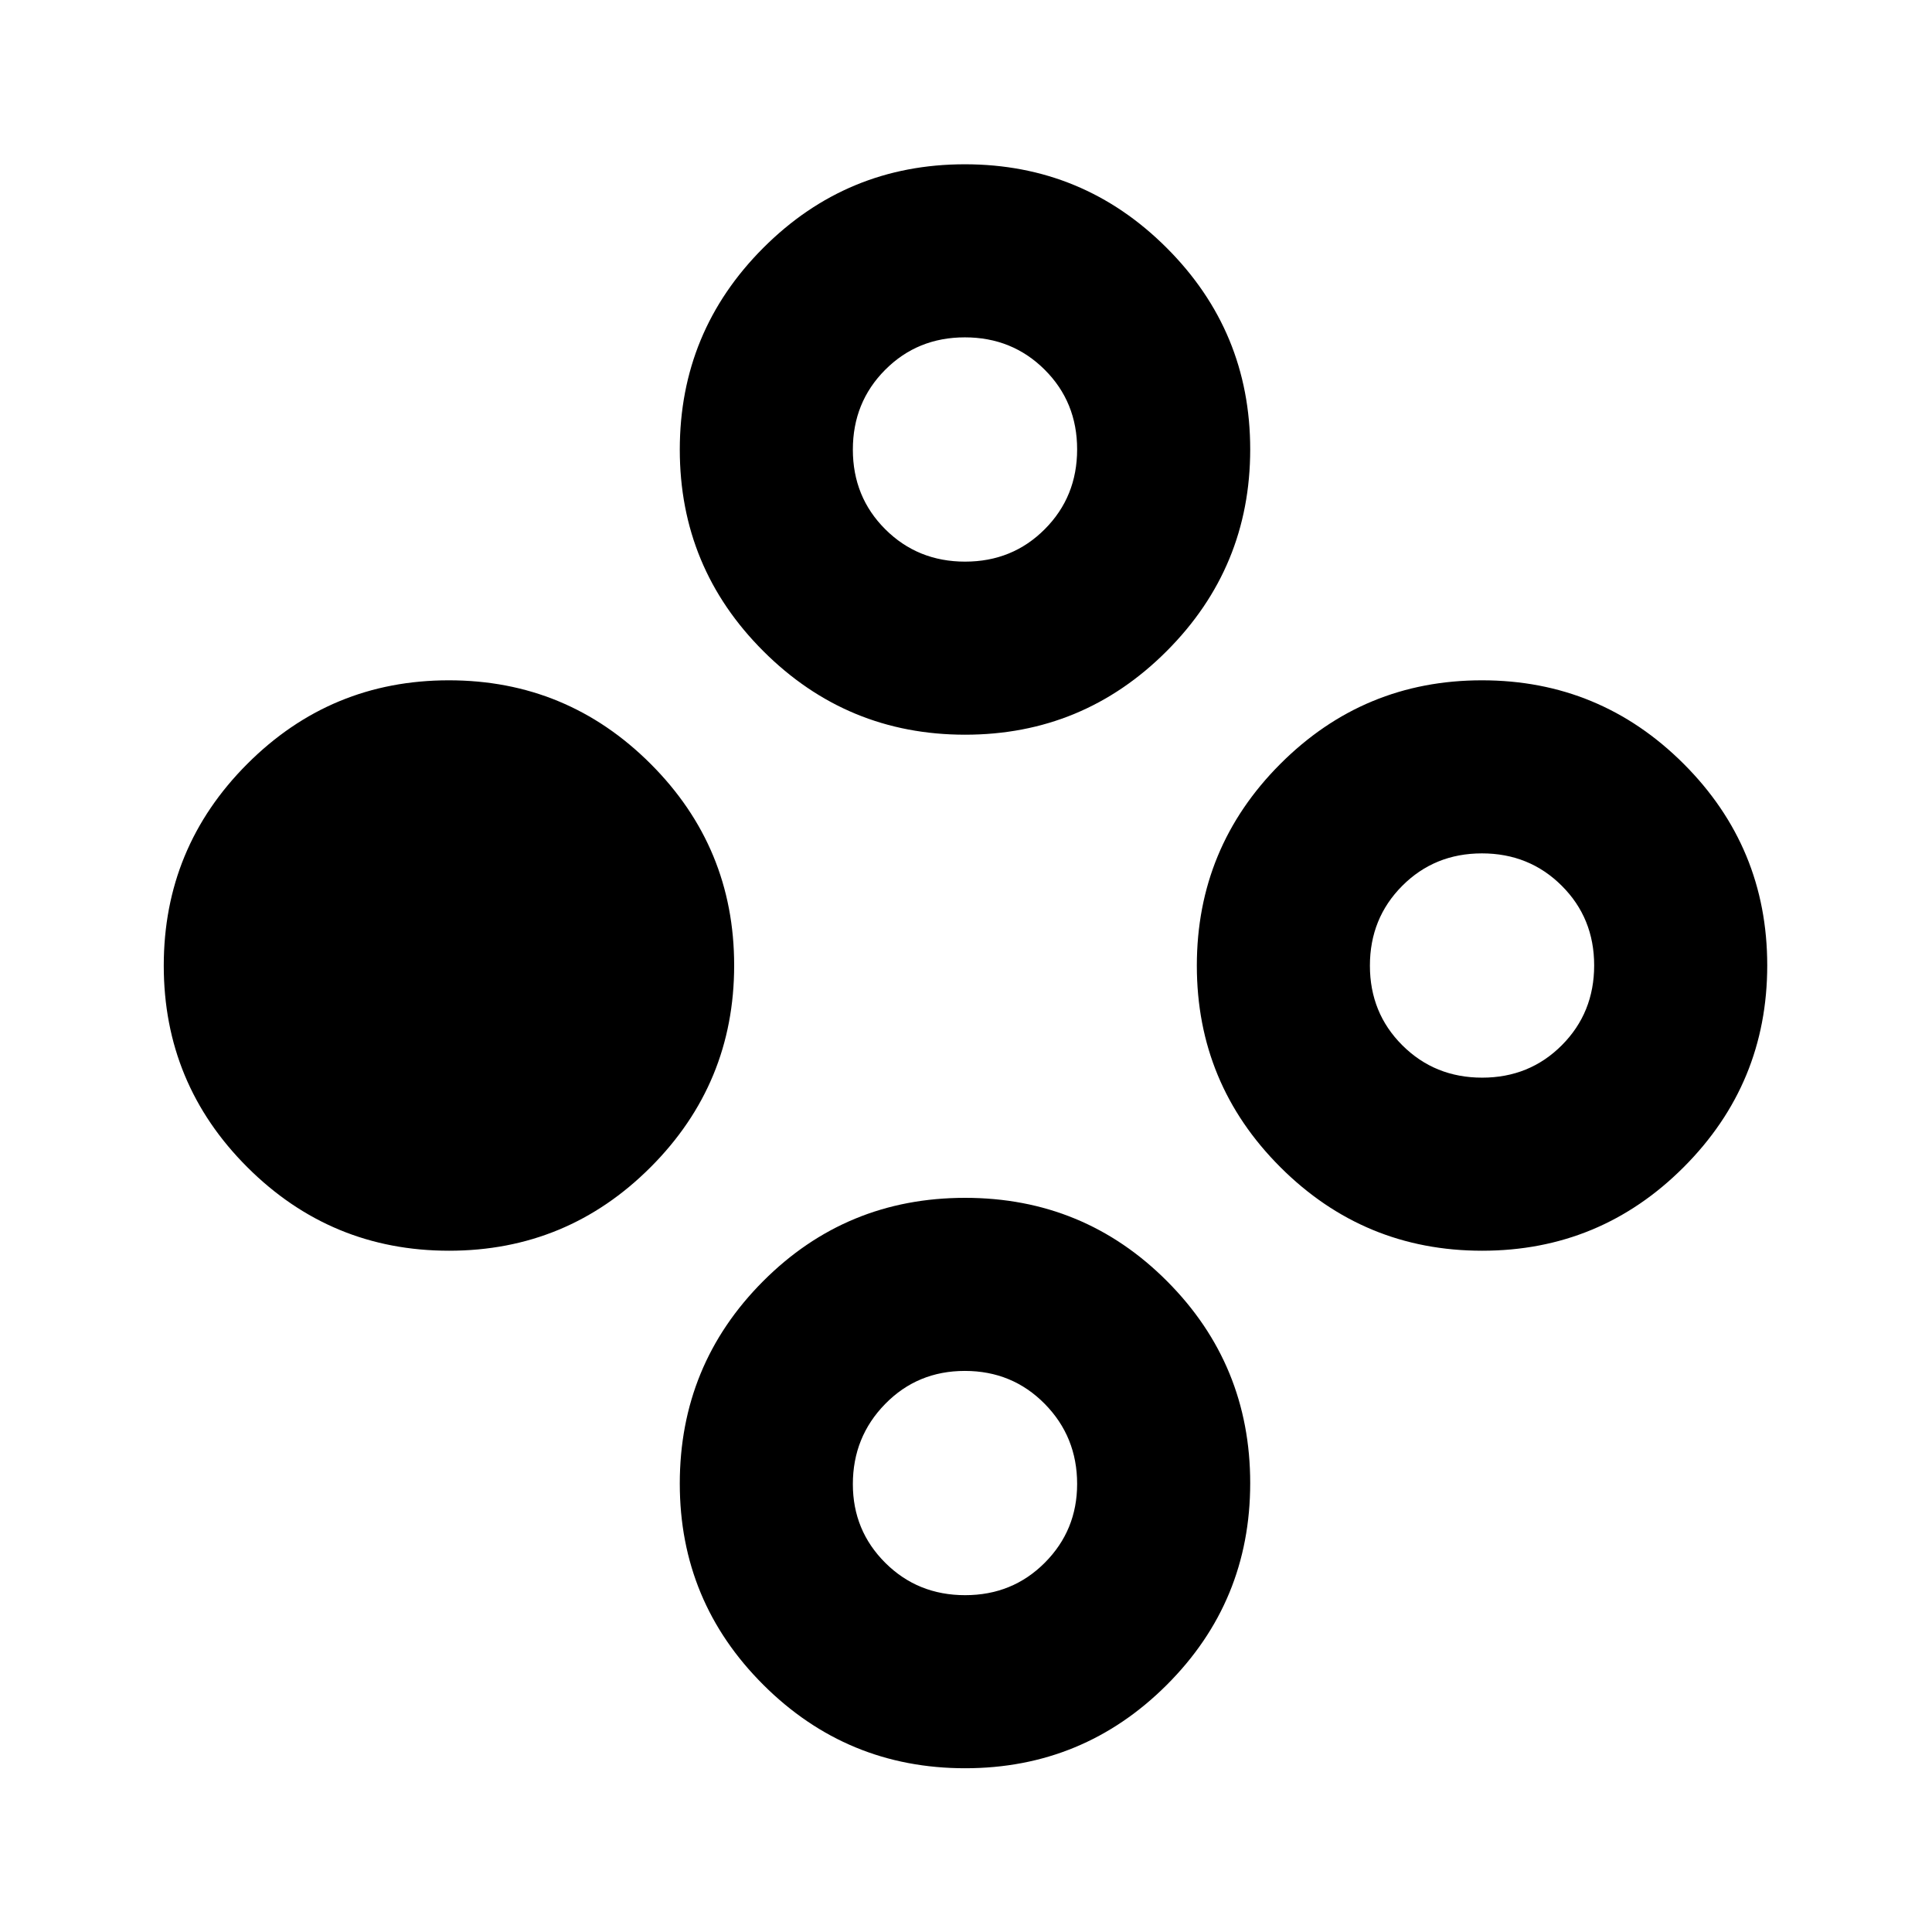 <svg xmlns="http://www.w3.org/2000/svg" height="24" viewBox="0 -960 960 960" width="24"><path d="M223.14-338.52q-58.68 0-100.23-41.49-41.54-41.48-41.54-100.17 0-58.69 41.49-100.23 41.48-41.55 100.17-41.55 58.69 0 100.23 41.49 41.54 41.49 41.54 100.17 0 58.69-41.48 100.23-41.49 41.55-100.18 41.55Zm513.33 0q-58.69 0-100.23-41.49-41.54-41.48-41.54-100.17 0-58.69 41.48-100.23 41.49-41.55 100.18-41.55 58.68 0 100.23 41.49 41.54 41.49 41.54 100.17 0 58.69-41.49 100.23-41.48 41.55-100.17 41.55Zm0-86q23.53 0 39.6-16.12 16.06-16.12 16.06-39.66 0-23.53-16.12-39.59-16.12-16.07-39.65-16.07-23.53 0-39.6 16.13-16.06 16.12-16.06 39.65 0 23.53 16.12 39.59 16.12 16.07 39.65 16.07ZM479.56-594.93q-58.69 0-100.23-41.49-41.55-41.49-41.55-100.17 0-58.69 41.49-100.24 41.48-41.54 100.17-41.54 58.69 0 100.23 41.49 41.55 41.48 41.55 100.17 0 58.69-41.49 100.23-41.48 41.55-100.17 41.55Zm0-86q23.53 0 39.59-16.13 16.07-16.12 16.07-39.65 0-23.53-16.12-39.59-16.13-16.07-39.66-16.07-23.53 0-39.59 16.12-16.07 16.12-16.07 39.65 0 23.53 16.12 39.6 16.13 16.07 39.66 16.07Zm0 599.56q-58.69 0-100.23-41.42-41.55-41.41-41.55-100 0-59.01 41.33-100.51 41.34-41.5 100.43-41.5t100.38 41.43q41.3 41.43 41.3 100.33 0 58.91-41.49 100.29-41.48 41.38-100.17 41.38Zm0-86q23.53 0 39.59-16.12 16.07-16.12 16.07-39.15 0-23.45-16.12-39.81-16.13-16.35-39.66-16.35-23.53 0-39.59 16.41-16.07 16.41-16.07 39.86 0 23.03 16.12 39.1 16.13 16.06 39.66 16.06Z"/></svg>
